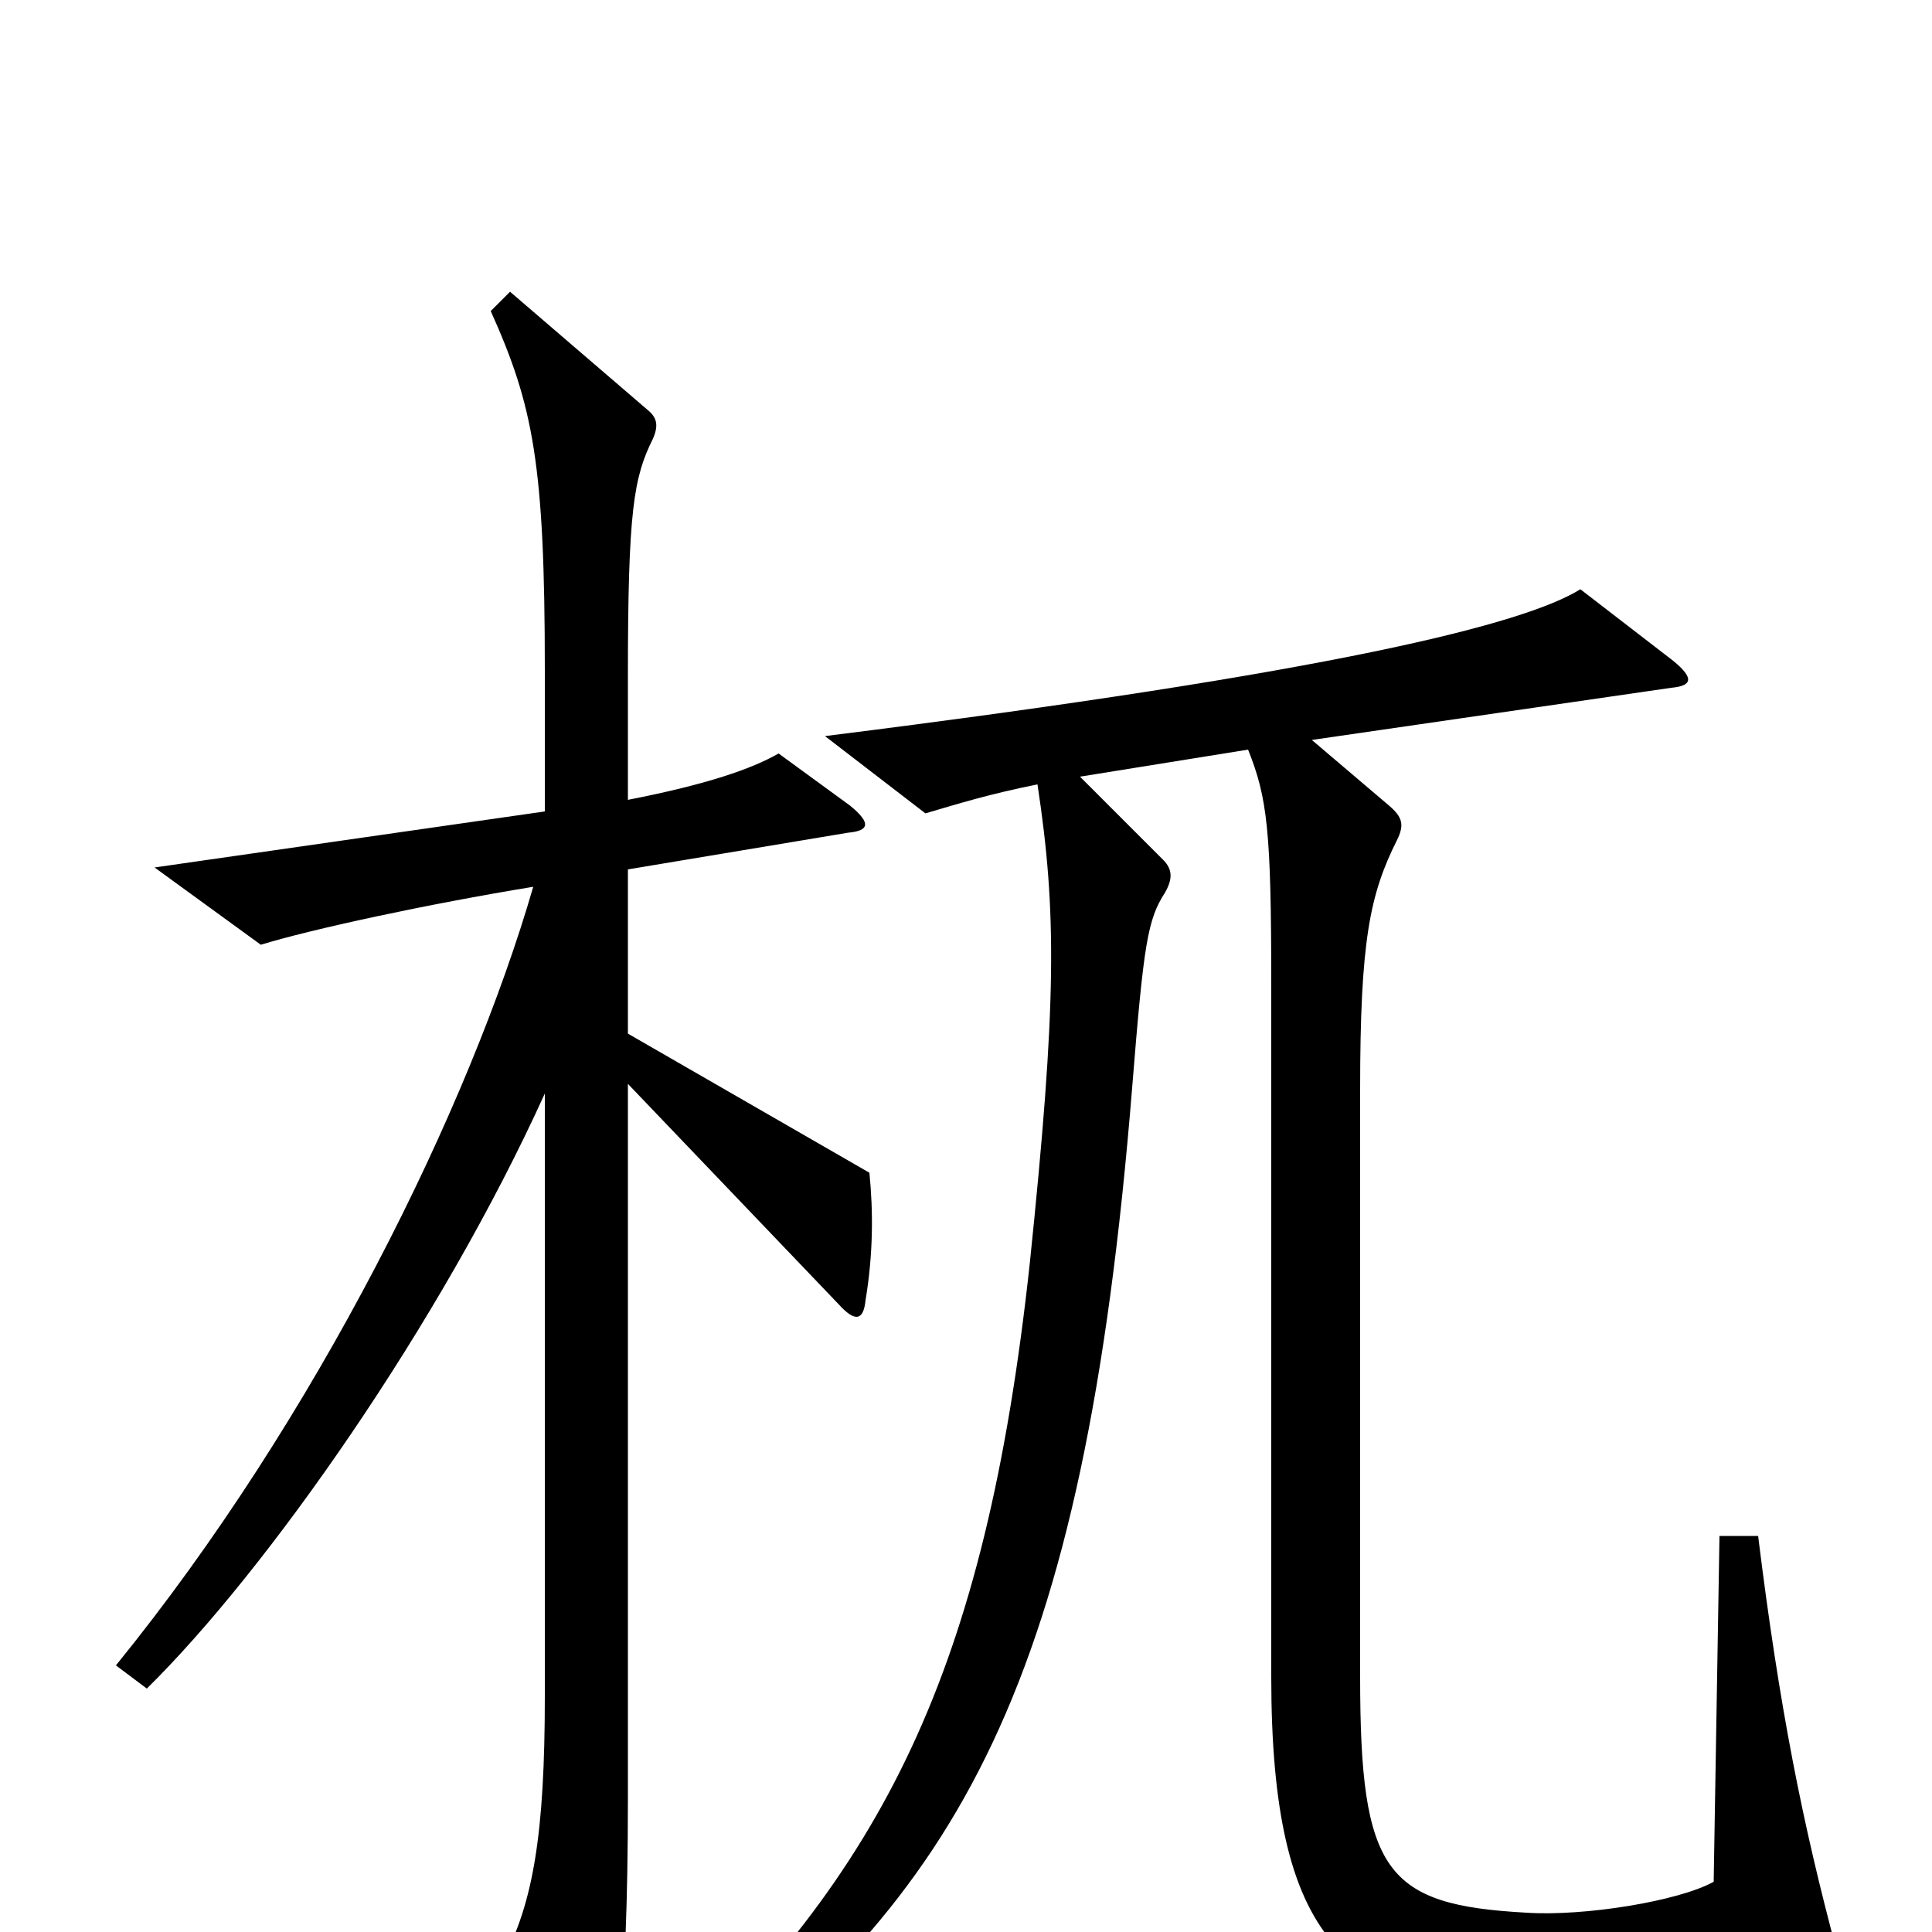 <svg xmlns="http://www.w3.org/2000/svg" viewBox="0 -1000 1000 1000">
	<path fill="#000000" d="M450 -393L325 -465V-550L439 -569C450 -570 451 -574 440 -583L403 -610C389 -602 366 -594 325 -586V-650C325 -736 328 -753 338 -773C341 -780 340 -784 335 -788L264 -849L254 -839C276 -790 282 -760 282 -653V-580L80 -551L135 -511C161 -519 221 -532 276 -541C243 -427 164 -266 60 -138L76 -126C138 -187 228 -315 282 -434V-122C282 -51 276 -15 260 15L296 89C301 99 307 99 312 90C318 80 325 41 325 -69V-439L434 -325C443 -315 447 -317 448 -327C452 -351 452 -373 450 -393ZM951 11C933 -56 921 -116 910 -205H890L887 -26C869 -16 820 -8 790 -10C717 -14 704 -31 704 -132V-436C704 -513 709 -537 723 -565C727 -573 726 -577 719 -583L679 -617L865 -644C876 -645 877 -649 866 -658L818 -695C789 -677 691 -652 427 -619L479 -579C496 -584 512 -589 537 -594C547 -528 547 -481 533 -346C510 -134 457 -31 340 78L350 91C497 -19 561 -127 586 -437C592 -512 594 -524 603 -538C607 -545 607 -550 602 -555L559 -598L646 -612C656 -587 658 -570 658 -490V-132C658 5 697 39 791 39C863 39 890 36 945 25C953 23 953 20 951 11Z"/>
</svg>